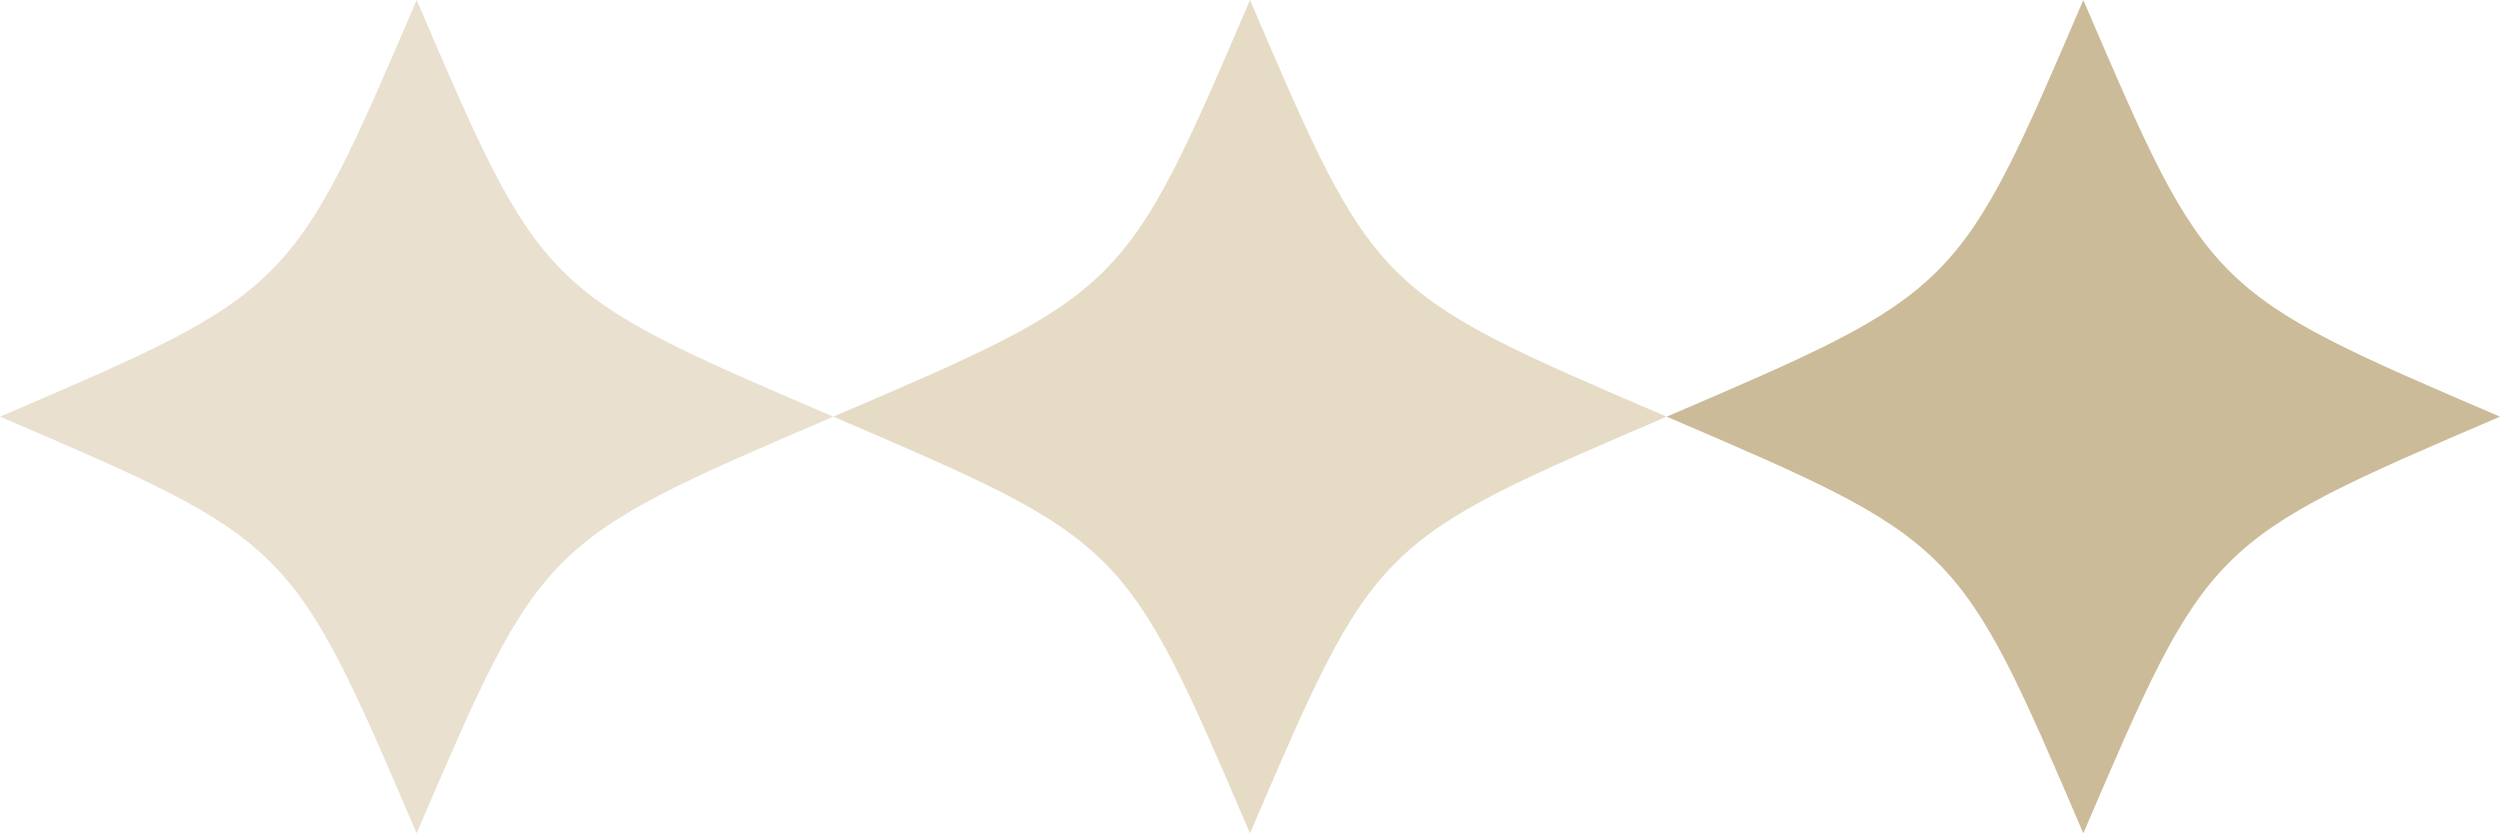 <?xml version="1.0" encoding="utf-8"?>
<svg  xmlns="http://www.w3.org/2000/svg" xmlns:xlink="http://www.w3.org/1999/xlink" viewBox="0 0 300 100" width="150" height="50">
	<path style="fill: #e9e0cf" d="M 50 0 C 35 35 35 35 0 50 C 35 65 35 65 50 100 C 65 65 65 65 100 50 C 65 35 65 35 50 0 Z"></path>
	<path style="fill: #e6dbc5" d="M 150 0 C 135 35 135 35 100 50 C 135 65 135 65 150 100 C 165 65 165 65 200 50 C 165 35 165 35 150 0 Z"></path>
	<path style="fill: #ccbb99" d="M 250 0 C 235 35 235 35 200 50 C 235 65 235 65 250 100 C 265 65 265 65 300 50 C 265 35 265 35 250 0 Z"></path>
</svg>
